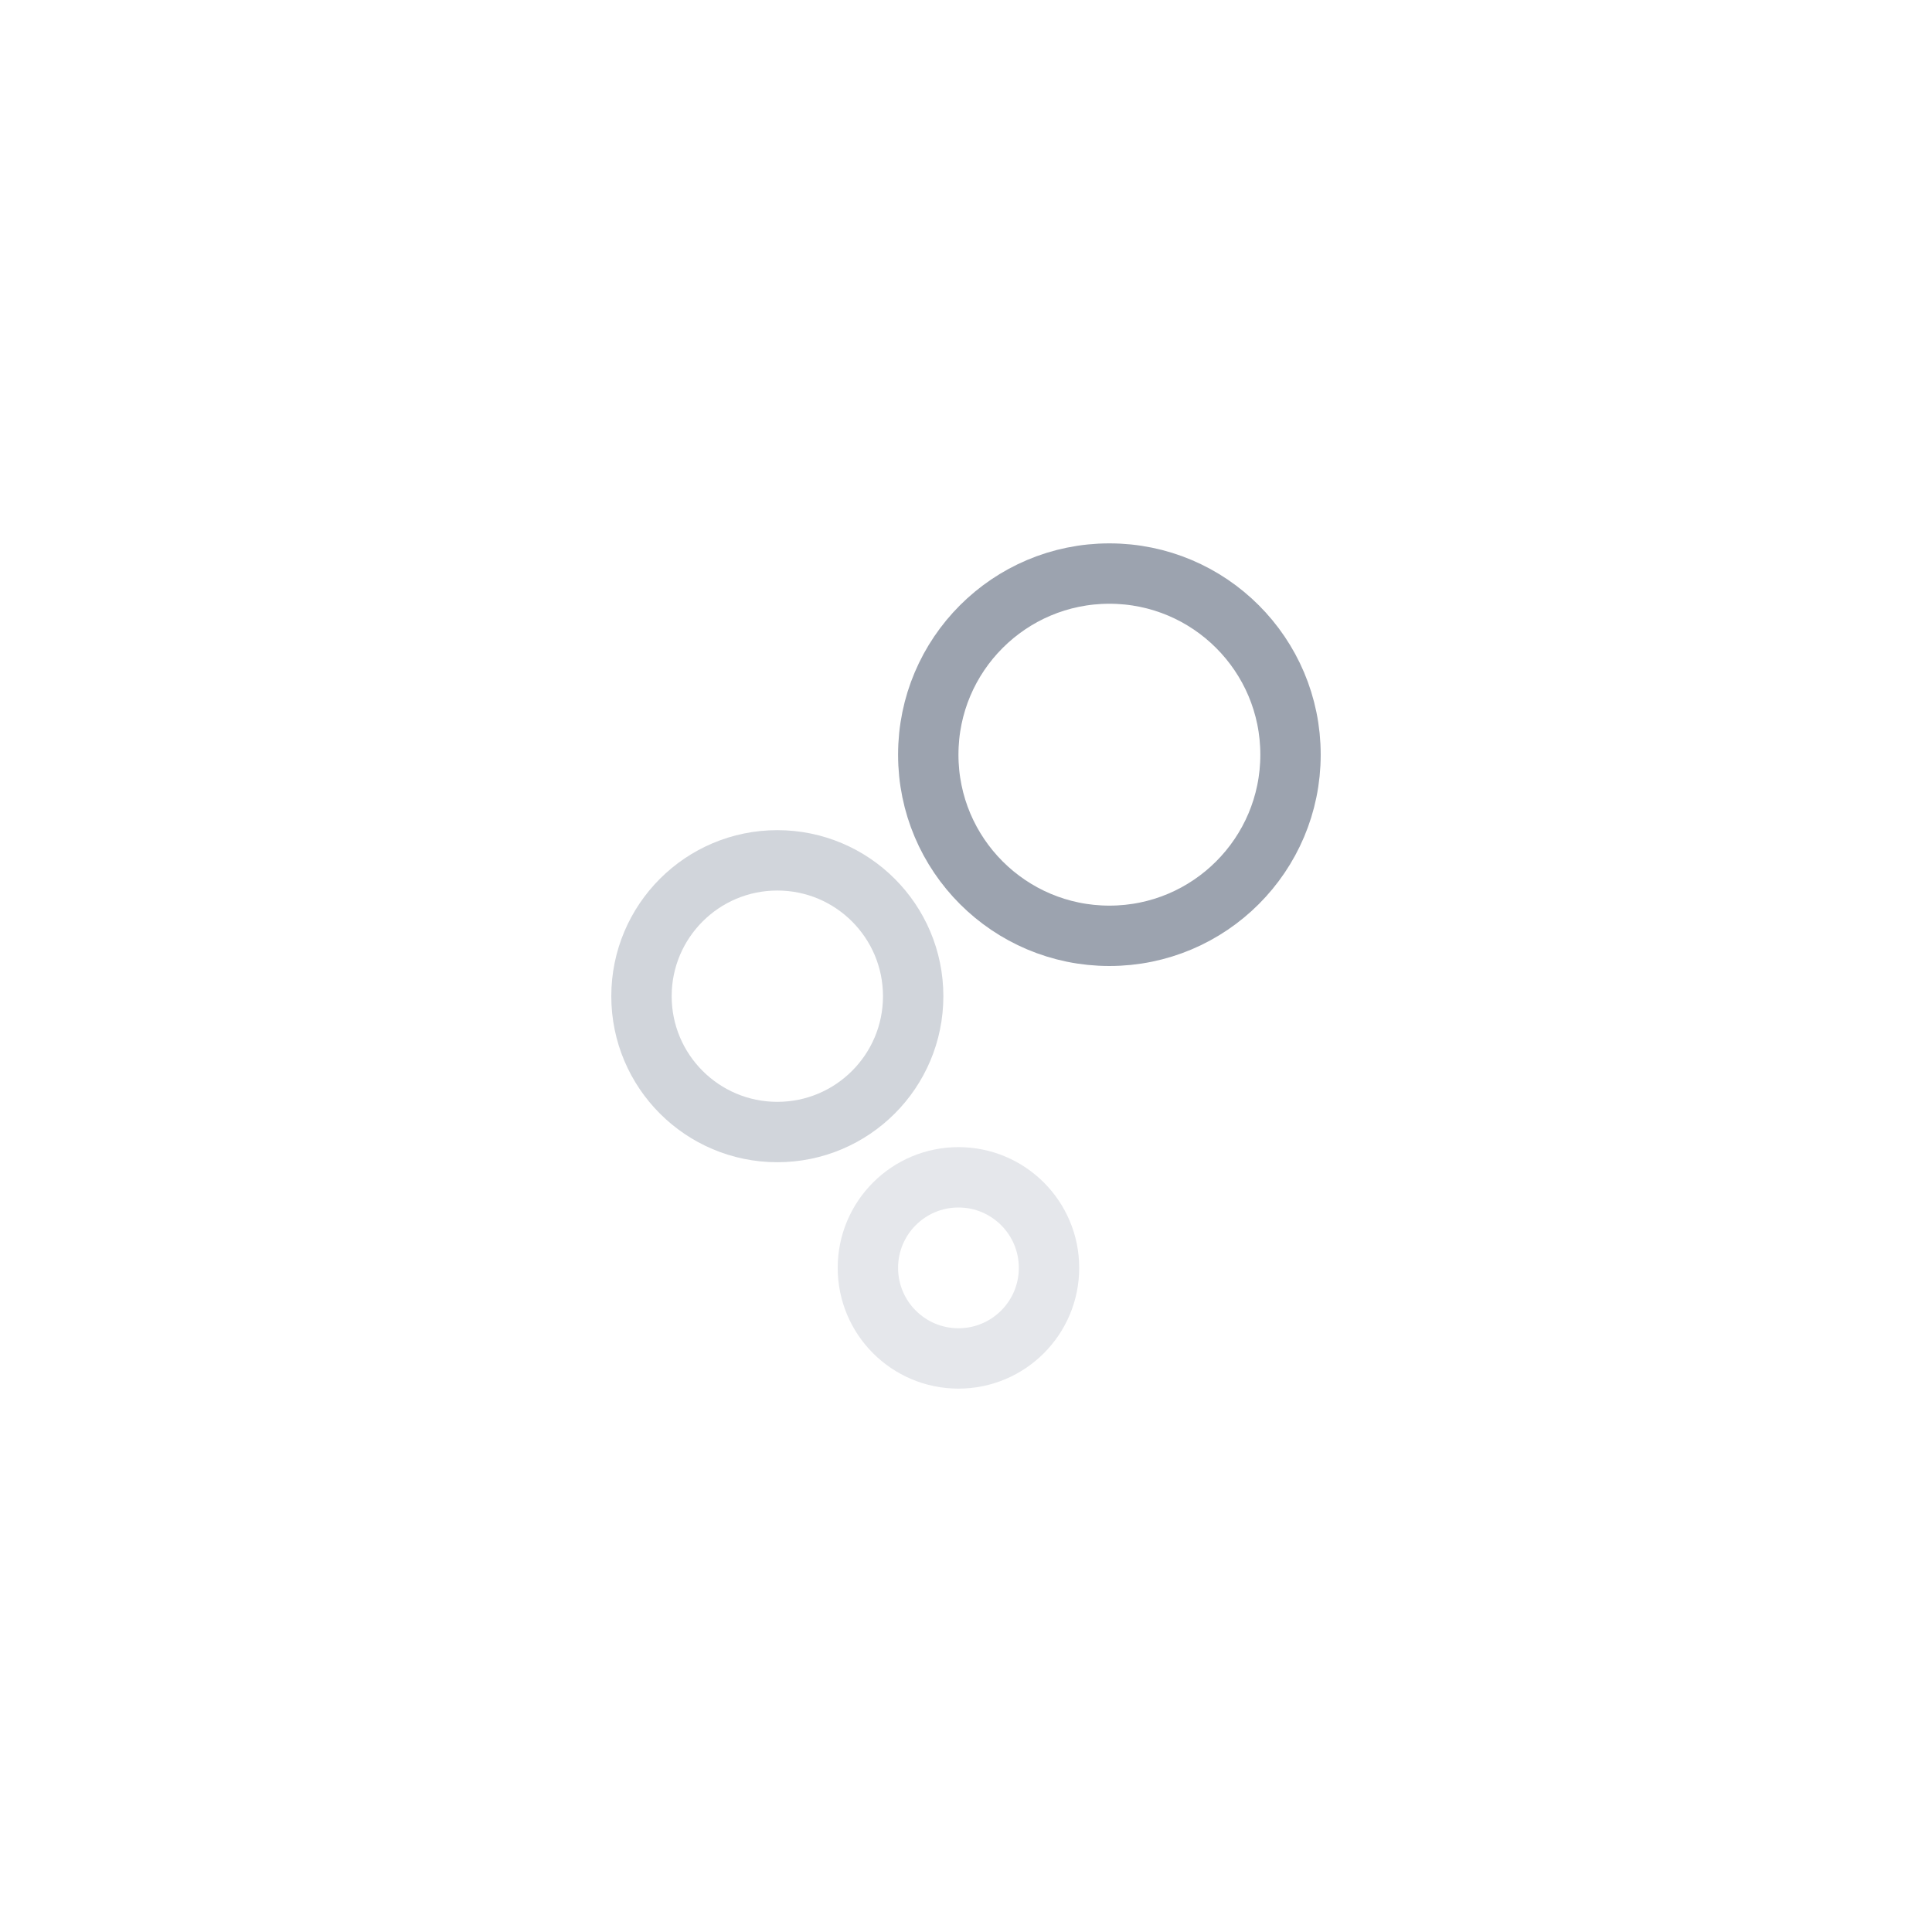 <svg xmlns="http://www.w3.org/2000/svg" viewBox="0 0 64 64">
	<circle cx="31.75" cy="42" r="3" fill="none" stroke="#e5e7eb" stroke-linecap="round" stroke-linejoin="round" stroke-width="2"/>
	<circle cx="25.75" cy="33" r="4.5" fill="none" stroke="#d1d5db" stroke-miterlimit="10" stroke-width="2"/>
	<circle cx="36.75" cy="25" r="6" fill="none" stroke="#9ca3af" stroke-miterlimit="10" stroke-width="2"/>
</svg>
